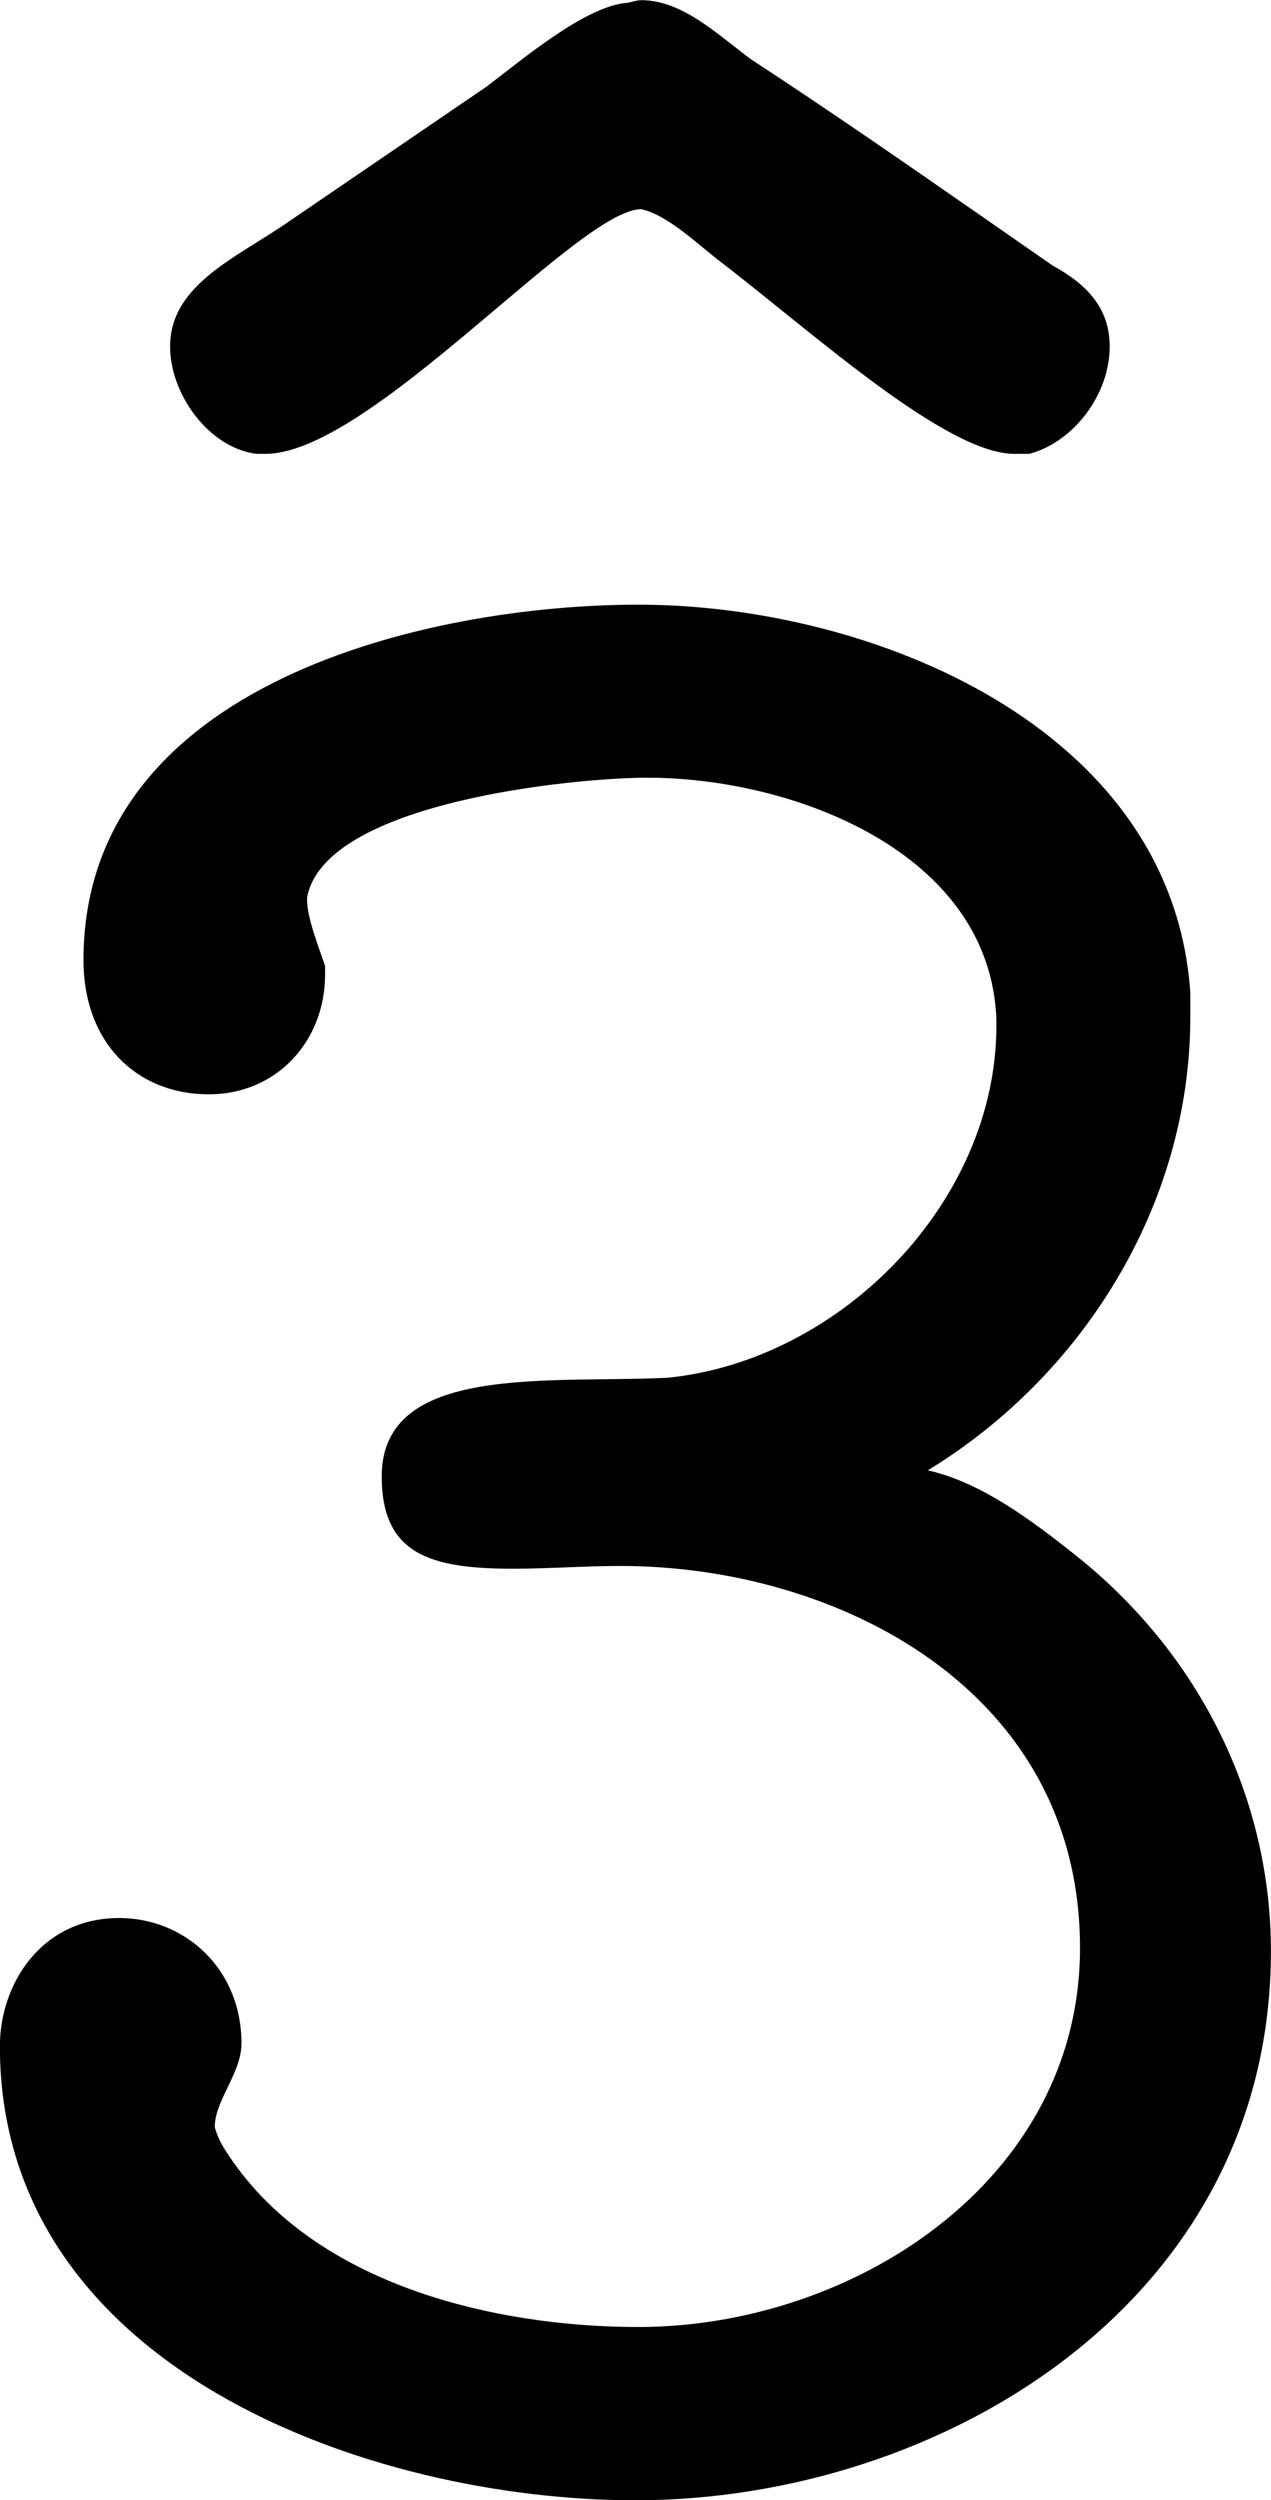 <?xml version='1.0' encoding='UTF-8'?>
<!-- This file was generated by dvisvgm 3.2.2 -->
<svg version='1.1' xmlns='http://www.w3.org/2000/svg' xmlns:xlink='http://www.w3.org/1999/xlink' width='7.13pt' height='14.018pt' viewBox='126.436 862.091 7.13 14.018'>
<defs>
<path id='g11-2' d='M3.013-7.711C2.845-7.687 2.606-7.484 2.463-7.376L1.674-6.838C1.47-6.695 1.196-6.587 1.196-6.336C1.196-6.145 1.351-5.93 1.542-5.906H1.578C1.997-5.906 2.833-6.886 3.084-6.886C3.192-6.862 3.312-6.743 3.407-6.671C3.766-6.396 4.304-5.906 4.579-5.906H4.639C4.818-5.954 4.961-6.145 4.961-6.336C4.961-6.492 4.866-6.587 4.734-6.659L4.459-6.85C4.148-7.066 3.838-7.281 3.527-7.484C3.395-7.58 3.252-7.723 3.084-7.723C3.061-7.723 3.037-7.711 3.013-7.711Z'/>
<path id='g11-51' d='M4.232-3.993C4.842-4.364 5.284-5.045 5.284-5.81V-5.906C5.212-6.97 4.005-7.46 3.072-7.46C2.236-7.46 .849-7.149 .849-6.037C.849-5.703 1.064-5.499 1.351-5.499C1.626-5.499 1.817-5.715 1.817-5.978V-6.013C1.793-6.085 1.745-6.205 1.745-6.276V-6.288C1.817-6.671 2.821-6.767 3.108-6.767C3.694-6.767 4.483-6.468 4.507-5.798V-5.774C4.507-5.069 3.885-4.435 3.192-4.364C2.714-4.34 2.044-4.423 2.044-3.969C2.044-3.658 2.236-3.599 2.57-3.599C2.714-3.599 2.857-3.61 3.001-3.61C3.862-3.61 4.842-3.12 4.842-2.08C4.842-1.148 3.933-.562 3.072-.562C2.499-.562 1.781-.729 1.435-1.243C1.411-1.279 1.387-1.315 1.375-1.363C1.375-1.47 1.482-1.578 1.482-1.698C1.482-1.997 1.255-2.2 .992-2.2C.681-2.2 .514-1.937 .514-1.686C.514-.395 1.997 .132 3.061 .132C4.28 .132 5.607-.658 5.607-2.068C5.607-2.666 5.332-3.252 4.818-3.658C4.651-3.79 4.447-3.945 4.232-3.993Z'/>
</defs>
<g id='page1' transform='matrix(1.4 0 0 1.4 0 0)'>
<use x='89.797' y='623.503' xlink:href='#g11-2'/>
<use x='89.797' y='625.661' xlink:href='#g11-51'/>
</g>
</svg>